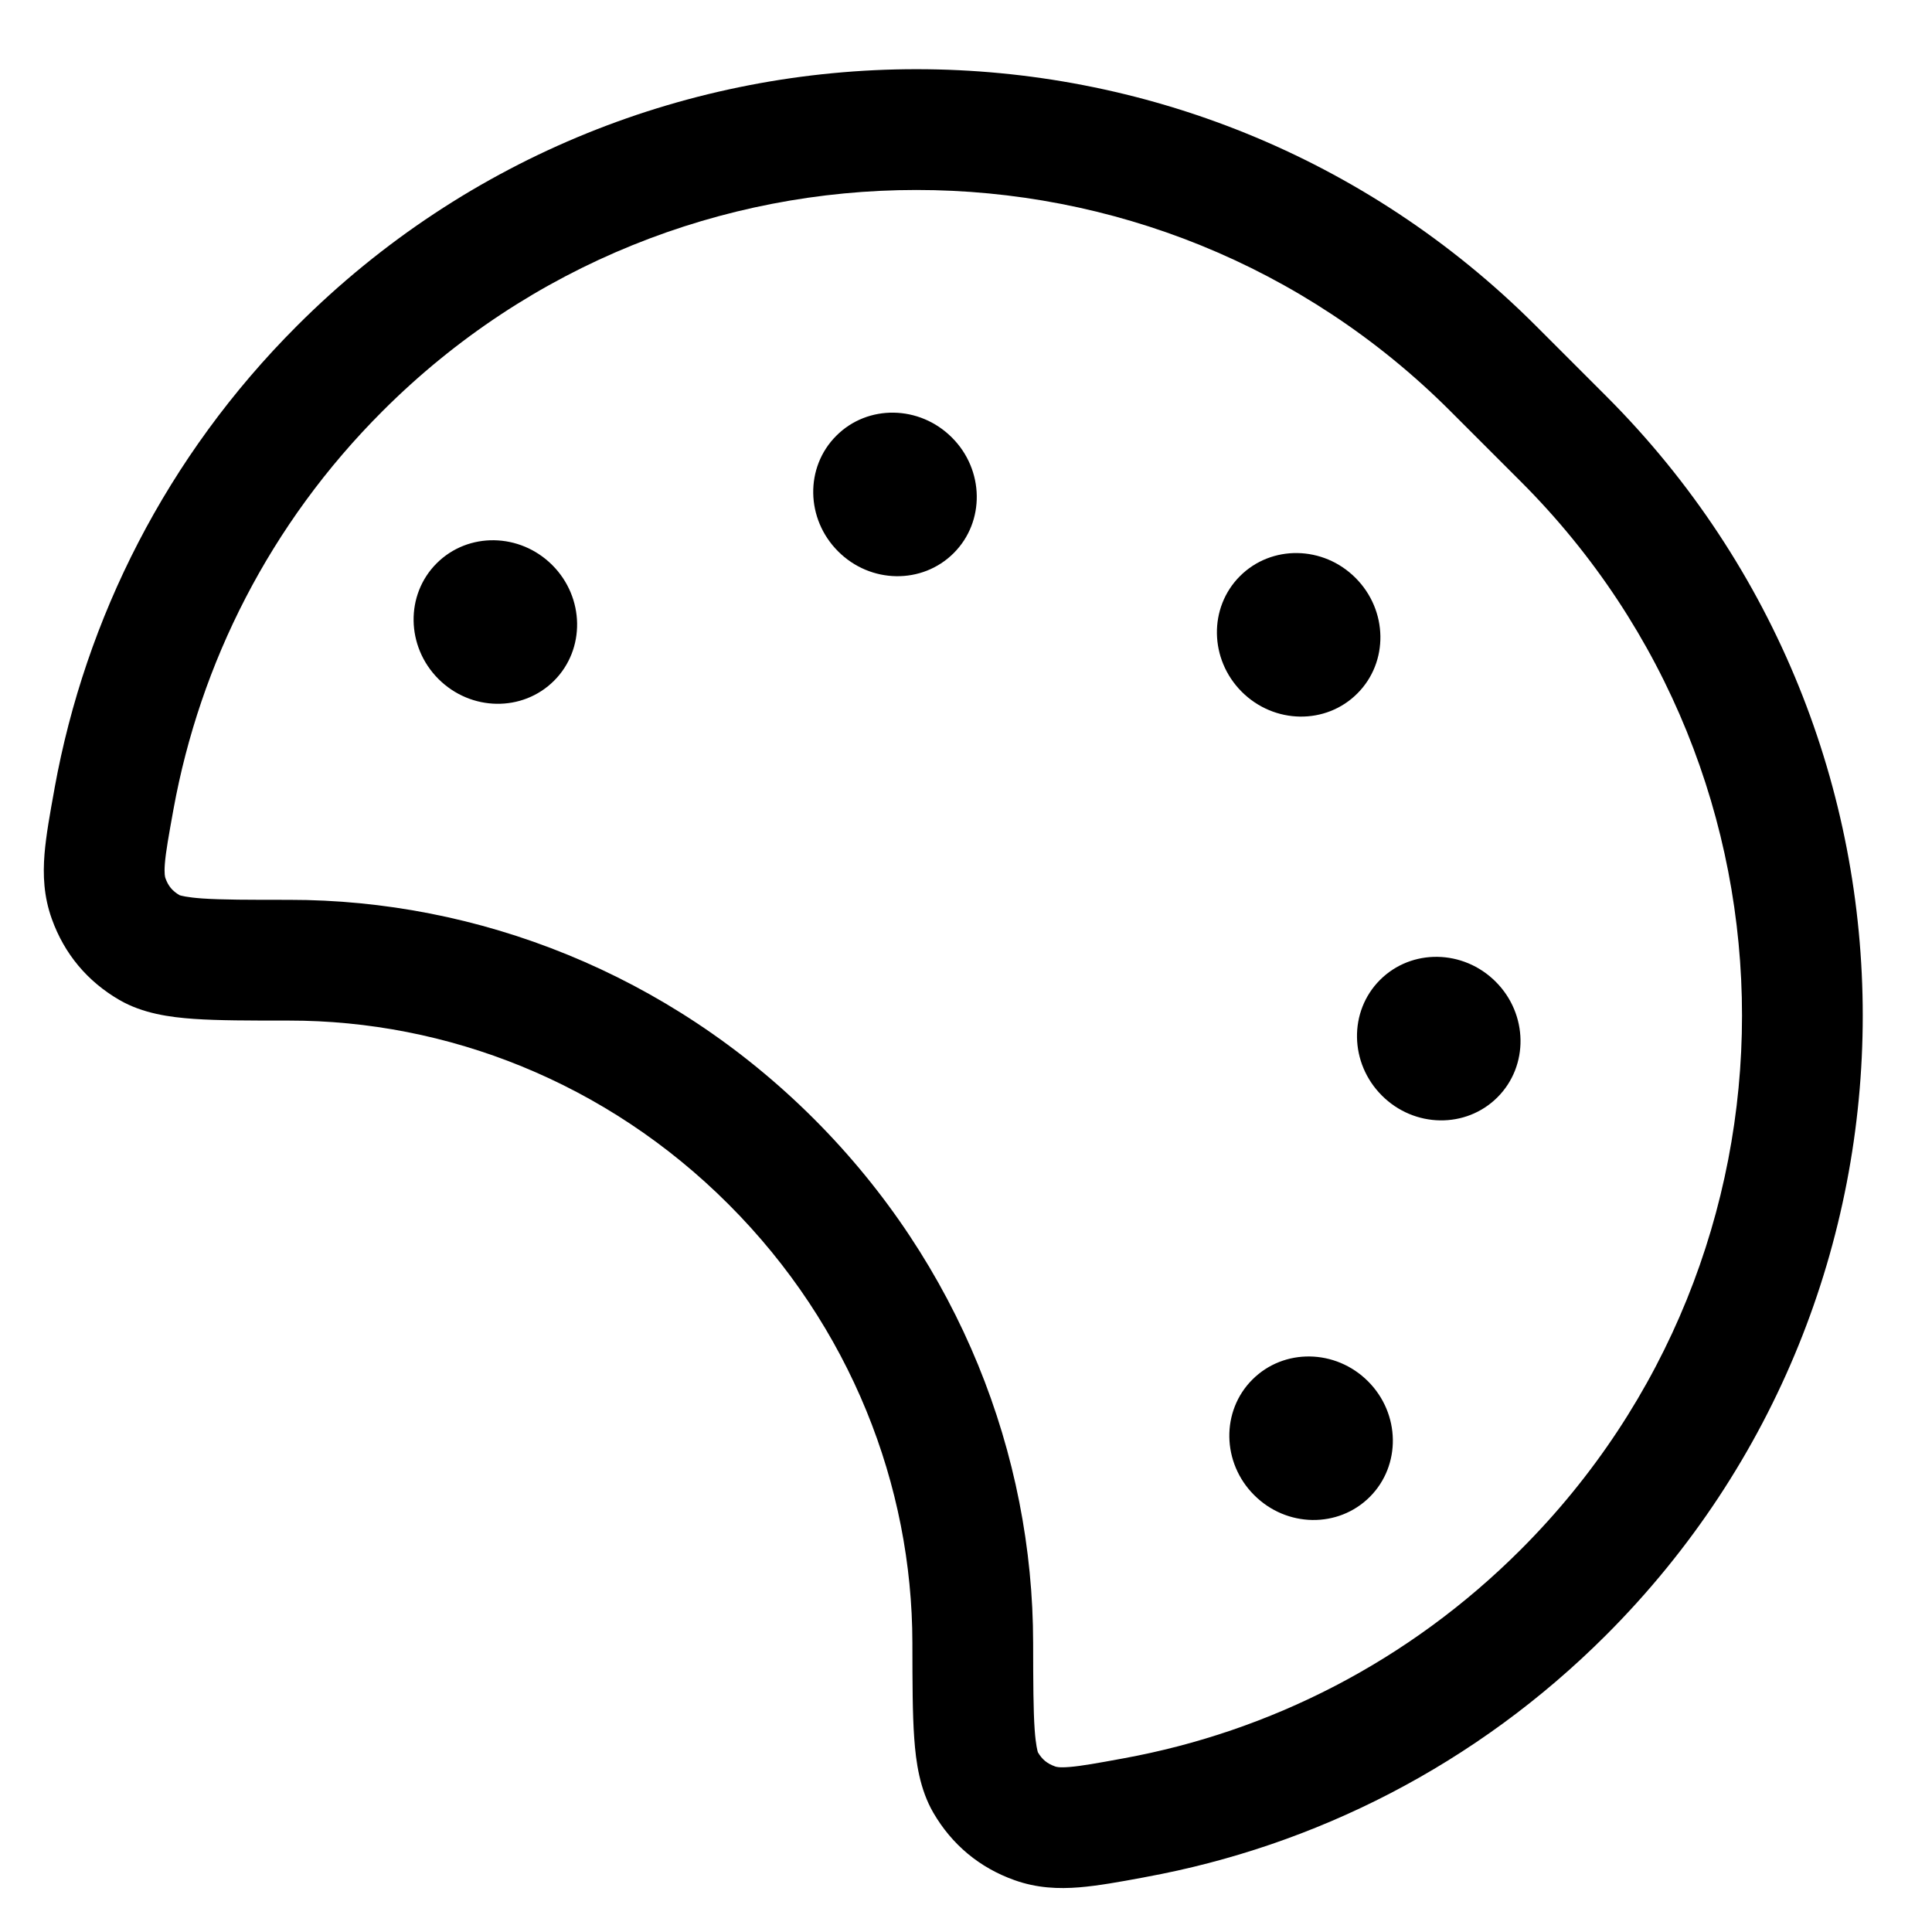 <svg width="24" height="24" viewBox="0 0 24 24" fill="none" xmlns="http://www.w3.org/2000/svg">
<path d="M15.425 8.593C15.828 8.996 16.471 9.006 16.861 8.615C17.252 8.225 17.242 7.582 16.839 7.179C16.437 6.776 15.794 6.766 15.403 7.157C15.013 7.547 15.023 8.19 15.425 8.593Z" fill="black"/>
<path d="M17.166 13.609C17.568 14.012 18.211 14.022 18.602 13.631C18.992 13.241 18.983 12.598 18.58 12.195C18.177 11.792 17.534 11.782 17.143 12.173C16.753 12.563 16.763 13.206 17.166 13.609Z" fill="black"/>
<path d="M10.389 5.413C9.998 5.803 10.008 6.446 10.411 6.849C10.813 7.252 11.456 7.262 11.847 6.871C12.238 6.481 12.228 5.837 11.825 5.435C11.422 5.032 10.779 5.022 10.389 5.413Z" fill="black"/>
<path d="M15.58 18.573C15.982 18.976 16.625 18.986 17.016 18.595C17.406 18.205 17.397 17.562 16.994 17.159C16.591 16.756 15.948 16.747 15.558 17.137C15.167 17.527 15.177 18.171 15.58 18.573Z" fill="black"/>
<path d="M5.424 6.998C5.034 7.388 5.044 8.031 5.446 8.434C5.849 8.837 6.492 8.847 6.883 8.456C7.273 8.066 7.263 7.423 6.861 7.02C6.458 6.617 5.815 6.607 5.424 6.998Z" fill="black"/>
<path fill-rule="evenodd" clip-rule="evenodd" d="M19.953 4.921C24.202 9.171 24.202 16.06 19.953 20.31C18.333 21.93 16.328 22.933 14.232 23.317L14.202 23.323C13.911 23.377 13.641 23.426 13.408 23.445C13.15 23.466 12.881 23.456 12.6 23.355C12.168 23.201 11.825 22.915 11.594 22.518C11.425 22.226 11.378 21.89 11.357 21.593C11.335 21.289 11.335 20.902 11.334 20.438L11.334 20.41C11.332 18.458 10.571 16.481 9.051 14.961C7.529 13.438 5.547 12.677 3.591 12.678L3.563 12.678C3.099 12.678 2.712 12.678 2.408 12.657C2.111 12.636 1.775 12.591 1.483 12.422C1.085 12.191 0.799 11.849 0.644 11.416C0.543 11.136 0.532 10.867 0.553 10.609C0.572 10.376 0.621 10.106 0.674 9.815L0.679 9.785C1.062 7.683 2.066 5.671 3.69 4.047C7.939 -0.203 14.829 -0.203 19.079 4.047L19.953 4.921ZM18.892 19.249C22.556 15.585 22.556 9.645 18.892 5.982L18.018 5.108C14.354 1.444 8.414 1.444 4.751 5.108C3.349 6.509 2.485 8.242 2.155 10.053C2.095 10.385 2.06 10.579 2.048 10.729C2.038 10.86 2.051 10.896 2.055 10.909C2.09 11.006 2.141 11.068 2.23 11.12C2.23 11.121 2.231 11.121 2.232 11.121C2.245 11.125 2.316 11.147 2.512 11.161C2.757 11.178 3.091 11.178 3.59 11.178C5.935 11.177 8.301 12.09 10.112 13.9C11.919 15.707 12.832 18.068 12.834 20.409C12.835 20.907 12.836 21.242 12.853 21.486C12.867 21.682 12.889 21.754 12.893 21.767C12.893 21.768 12.894 21.769 12.894 21.769C12.946 21.857 13.008 21.908 13.106 21.943C13.118 21.948 13.155 21.961 13.286 21.95C13.435 21.938 13.63 21.903 13.961 21.842C15.768 21.511 17.494 20.647 18.892 19.249Z" fill="black"/>
</svg>
